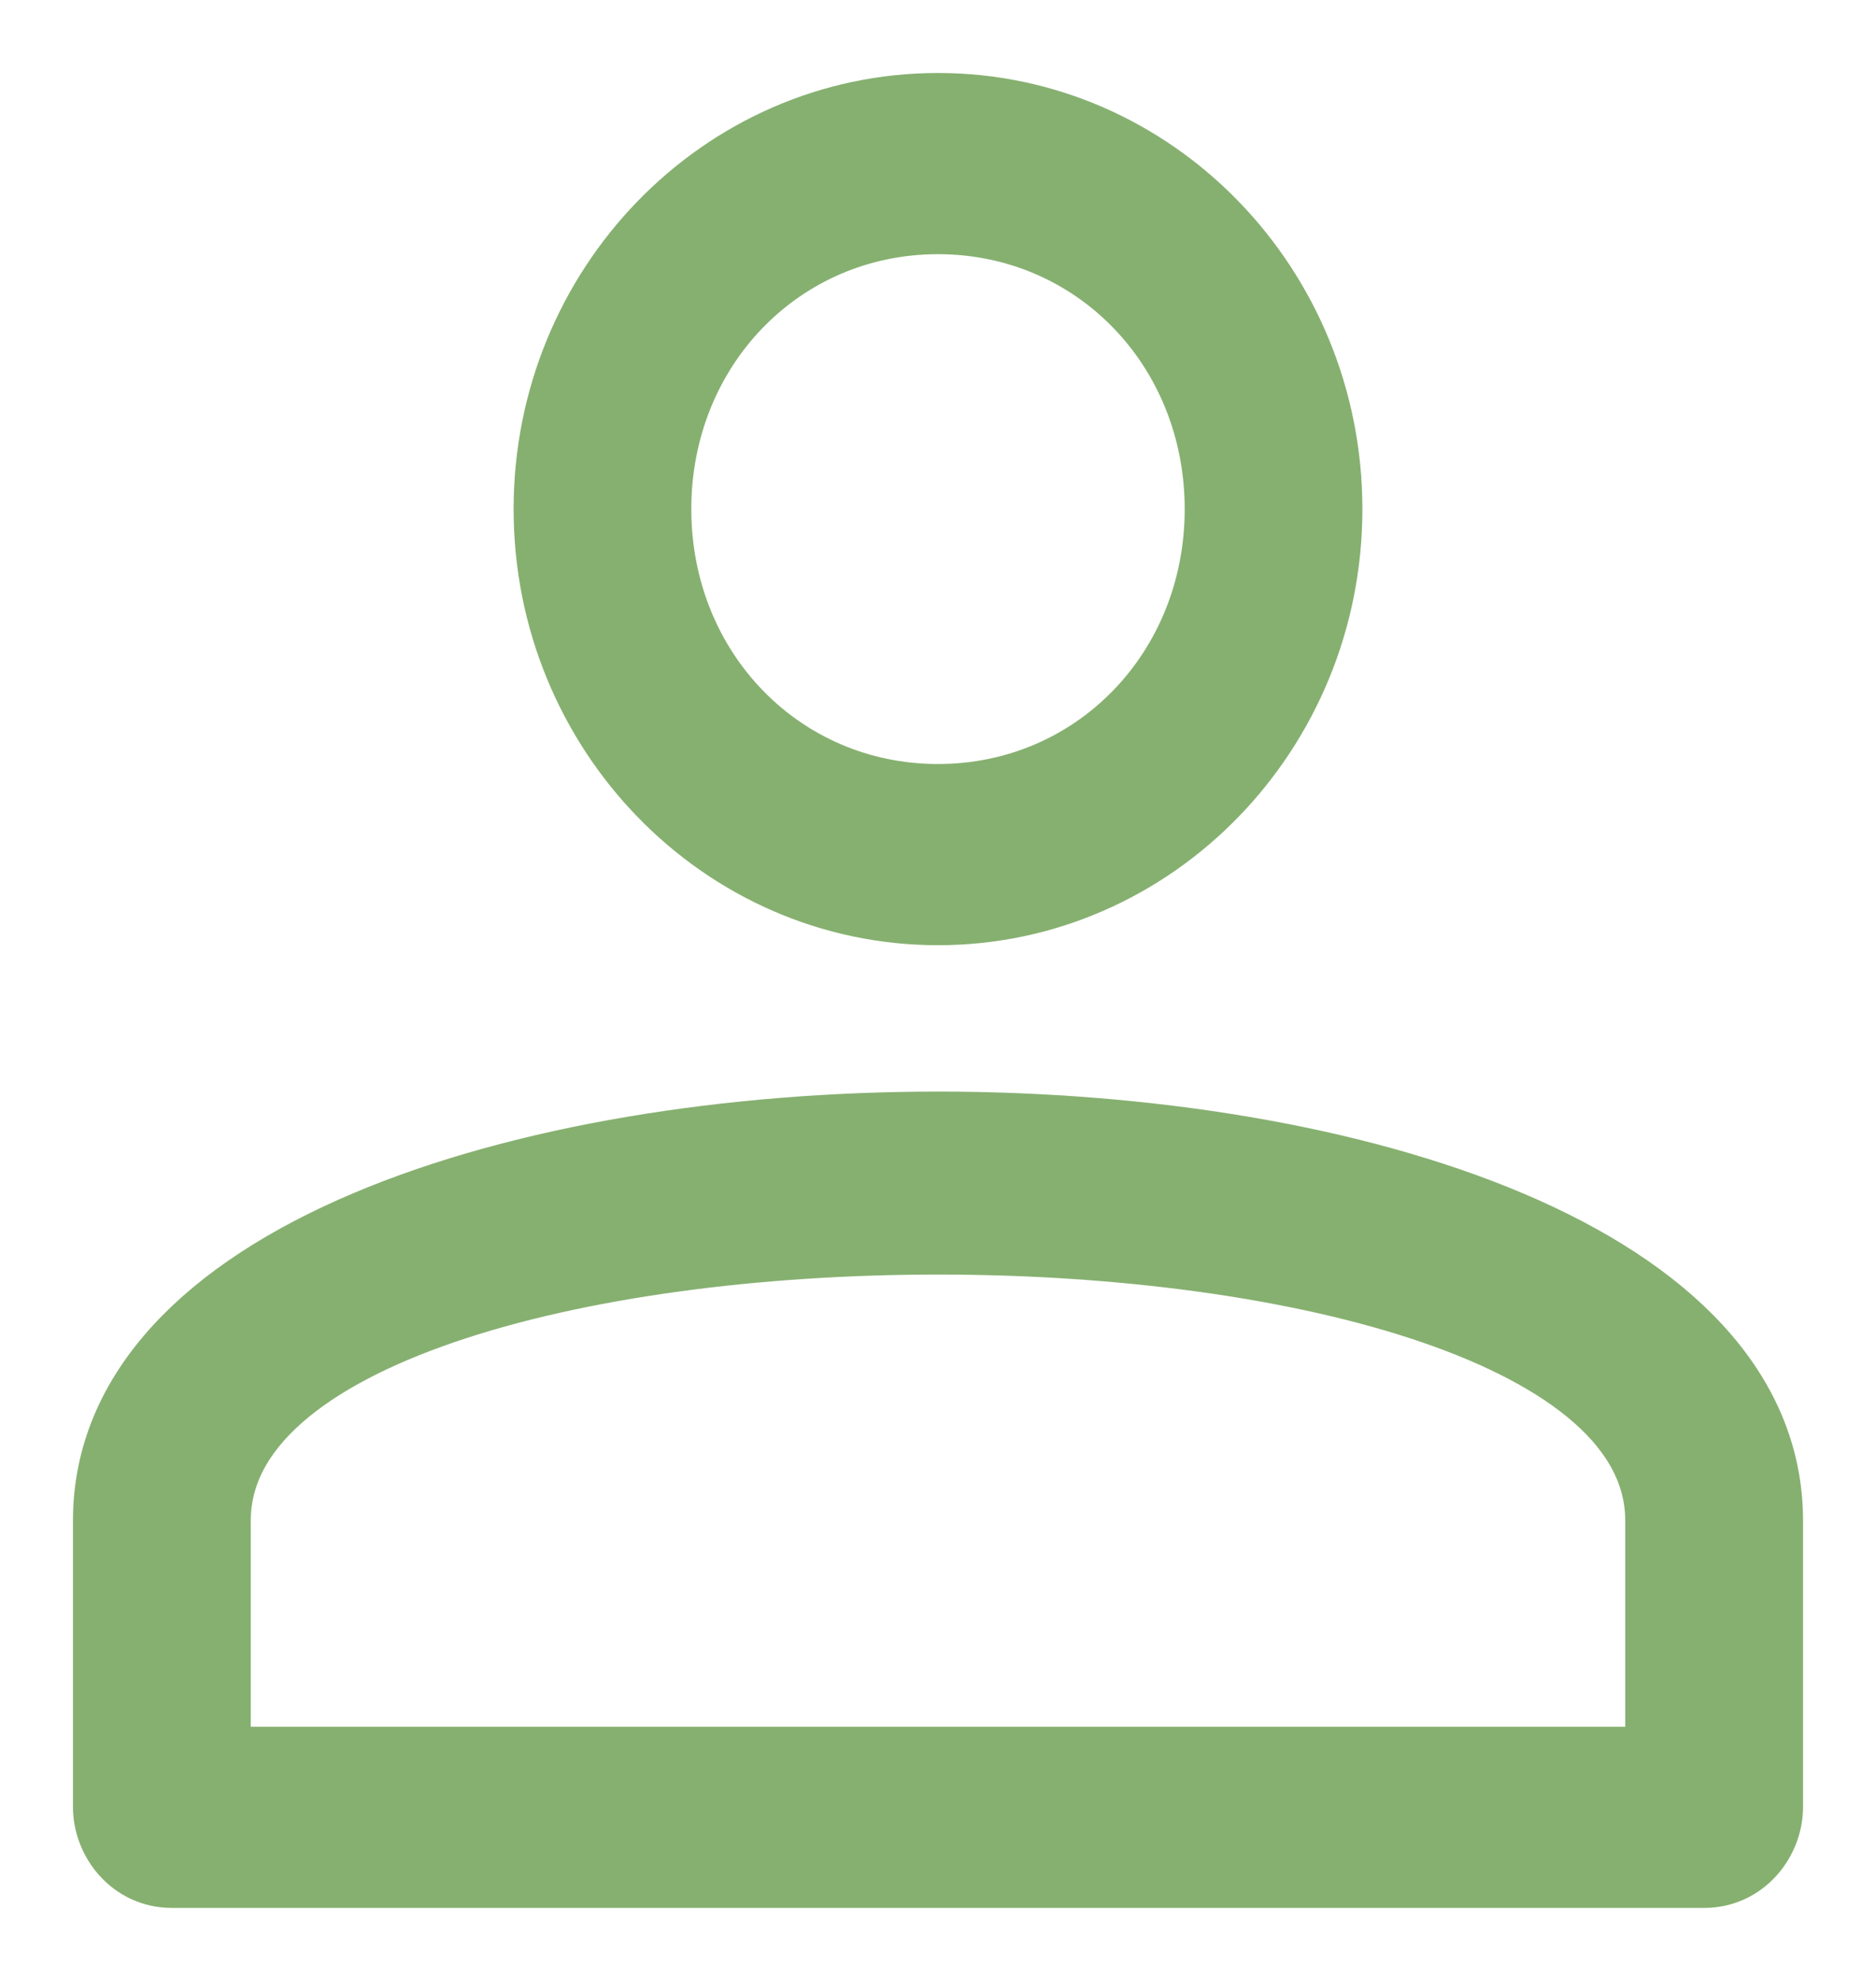 <?xml version="1.0" encoding="UTF-8"?>
<svg width="18px" height="19px" viewBox="0 0 18 19" version="1.1" xmlns="http://www.w3.org/2000/svg" xmlns:xlink="http://www.w3.org/1999/xlink">
    <!-- Generator: Sketch 53.2 (72643) - https://sketchapp.com -->
    <title>ico_client-active</title>
    <desc>Created with Sketch.</desc>
    <g id="Page-1" stroke="none" stroke-width="1" fill="none" fill-rule="evenodd">
        <g id="StaffApi-4-Client-Dashboard-menu" transform="translate(-36, -419)" fill="#86B070" stroke="#86B070" stroke-width="0.6">
            <g id="Group" transform="translate(8, 108)">
                <g id="ico_client-active" transform="translate(29, 312)">
                    <path d="M16,13.586 L16,16.331 C16,16.665 15.74,17 15.35,17 L0.65,17 C0.26,17 0,16.665 0,16.331 L0,13.586 C0,8.498 16,8.498 16,13.586 Z M1.106,15.862 L14.894,15.862 L14.894,13.586 C14.894,10.038 1.106,10.038 1.106,13.586 L1.106,15.862 Z" id="Shape"></path>
                    <path d="M8,0 C10.081,0 11.772,1.741 11.772,3.883 C11.772,6.025 10.081,7.766 8,7.766 C5.919,7.766 4.228,6.025 4.228,3.883 C4.228,1.741 5.919,0 8,0 Z M8,1.138 C6.504,1.138 5.333,2.343 5.333,3.883 C5.333,5.423 6.504,6.628 8,6.628 C9.496,6.628 10.667,5.423 10.667,3.883 C10.667,2.343 9.496,1.138 8,1.138 Z" id="Shape"></path>
                </g>
            </g>
        </g>
    </g>
</svg>